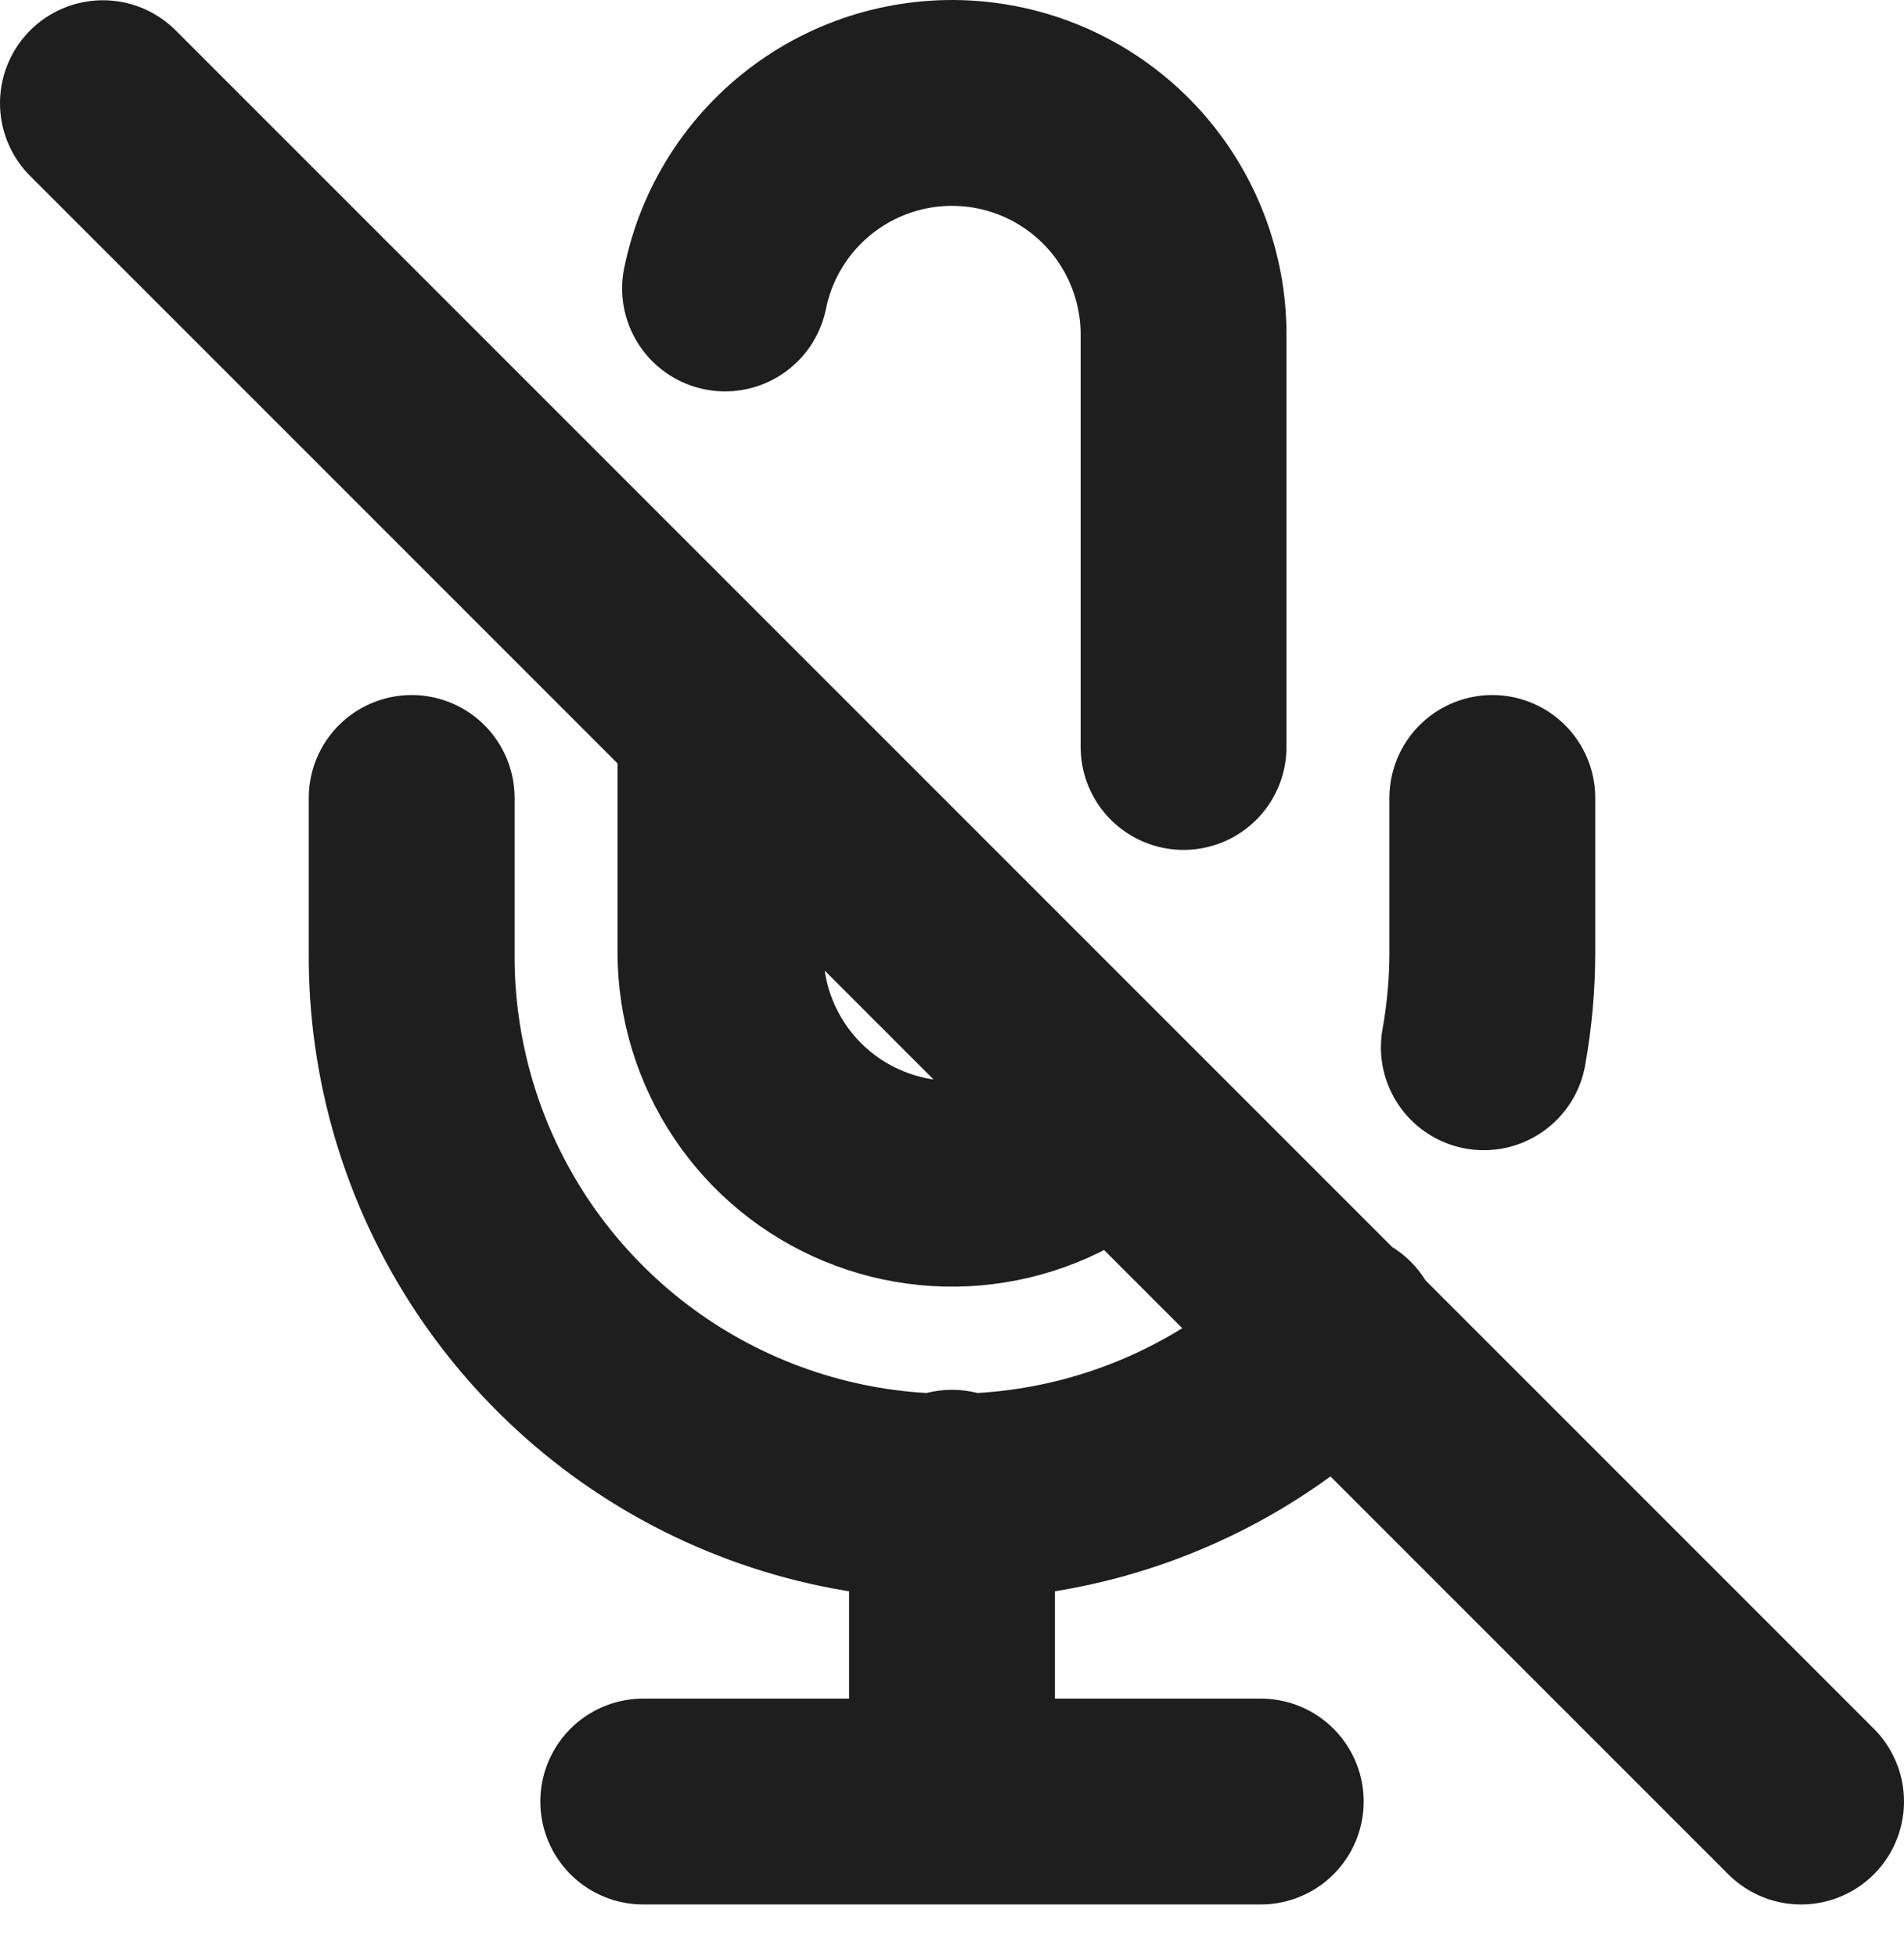<svg width="37" height="38" viewBox="0 0 37 38" fill="none" xmlns="http://www.w3.org/2000/svg">
<path d="M2 2.005L35 35.005M14 14.005V18.505C14.001 19.394 14.265 20.263 14.76 21.003C15.254 21.742 15.957 22.318 16.779 22.658C17.6 22.998 18.504 23.088 19.377 22.914C20.249 22.741 21.051 22.313 21.68 21.684M23 14.514V6.505C23.001 5.389 22.587 4.312 21.84 3.484C21.092 2.656 20.063 2.135 18.952 2.023C17.842 1.911 16.73 2.215 15.831 2.877C14.933 3.539 14.312 4.511 14.09 5.605M26 25.93C24.536 27.424 22.658 28.447 20.608 28.867C18.559 29.288 16.43 29.086 14.496 28.288C12.561 27.49 10.91 26.132 9.752 24.389C8.595 22.646 7.985 20.597 8 18.505V15.505M29 15.505V18.505C29 19.123 28.944 19.741 28.835 20.349M18.5 29.005V35.005M12.5 35.005H24.5" stroke="#1E1E1E" stroke-width="4" stroke-linecap="round" stroke-linejoin="round"/>
</svg>
